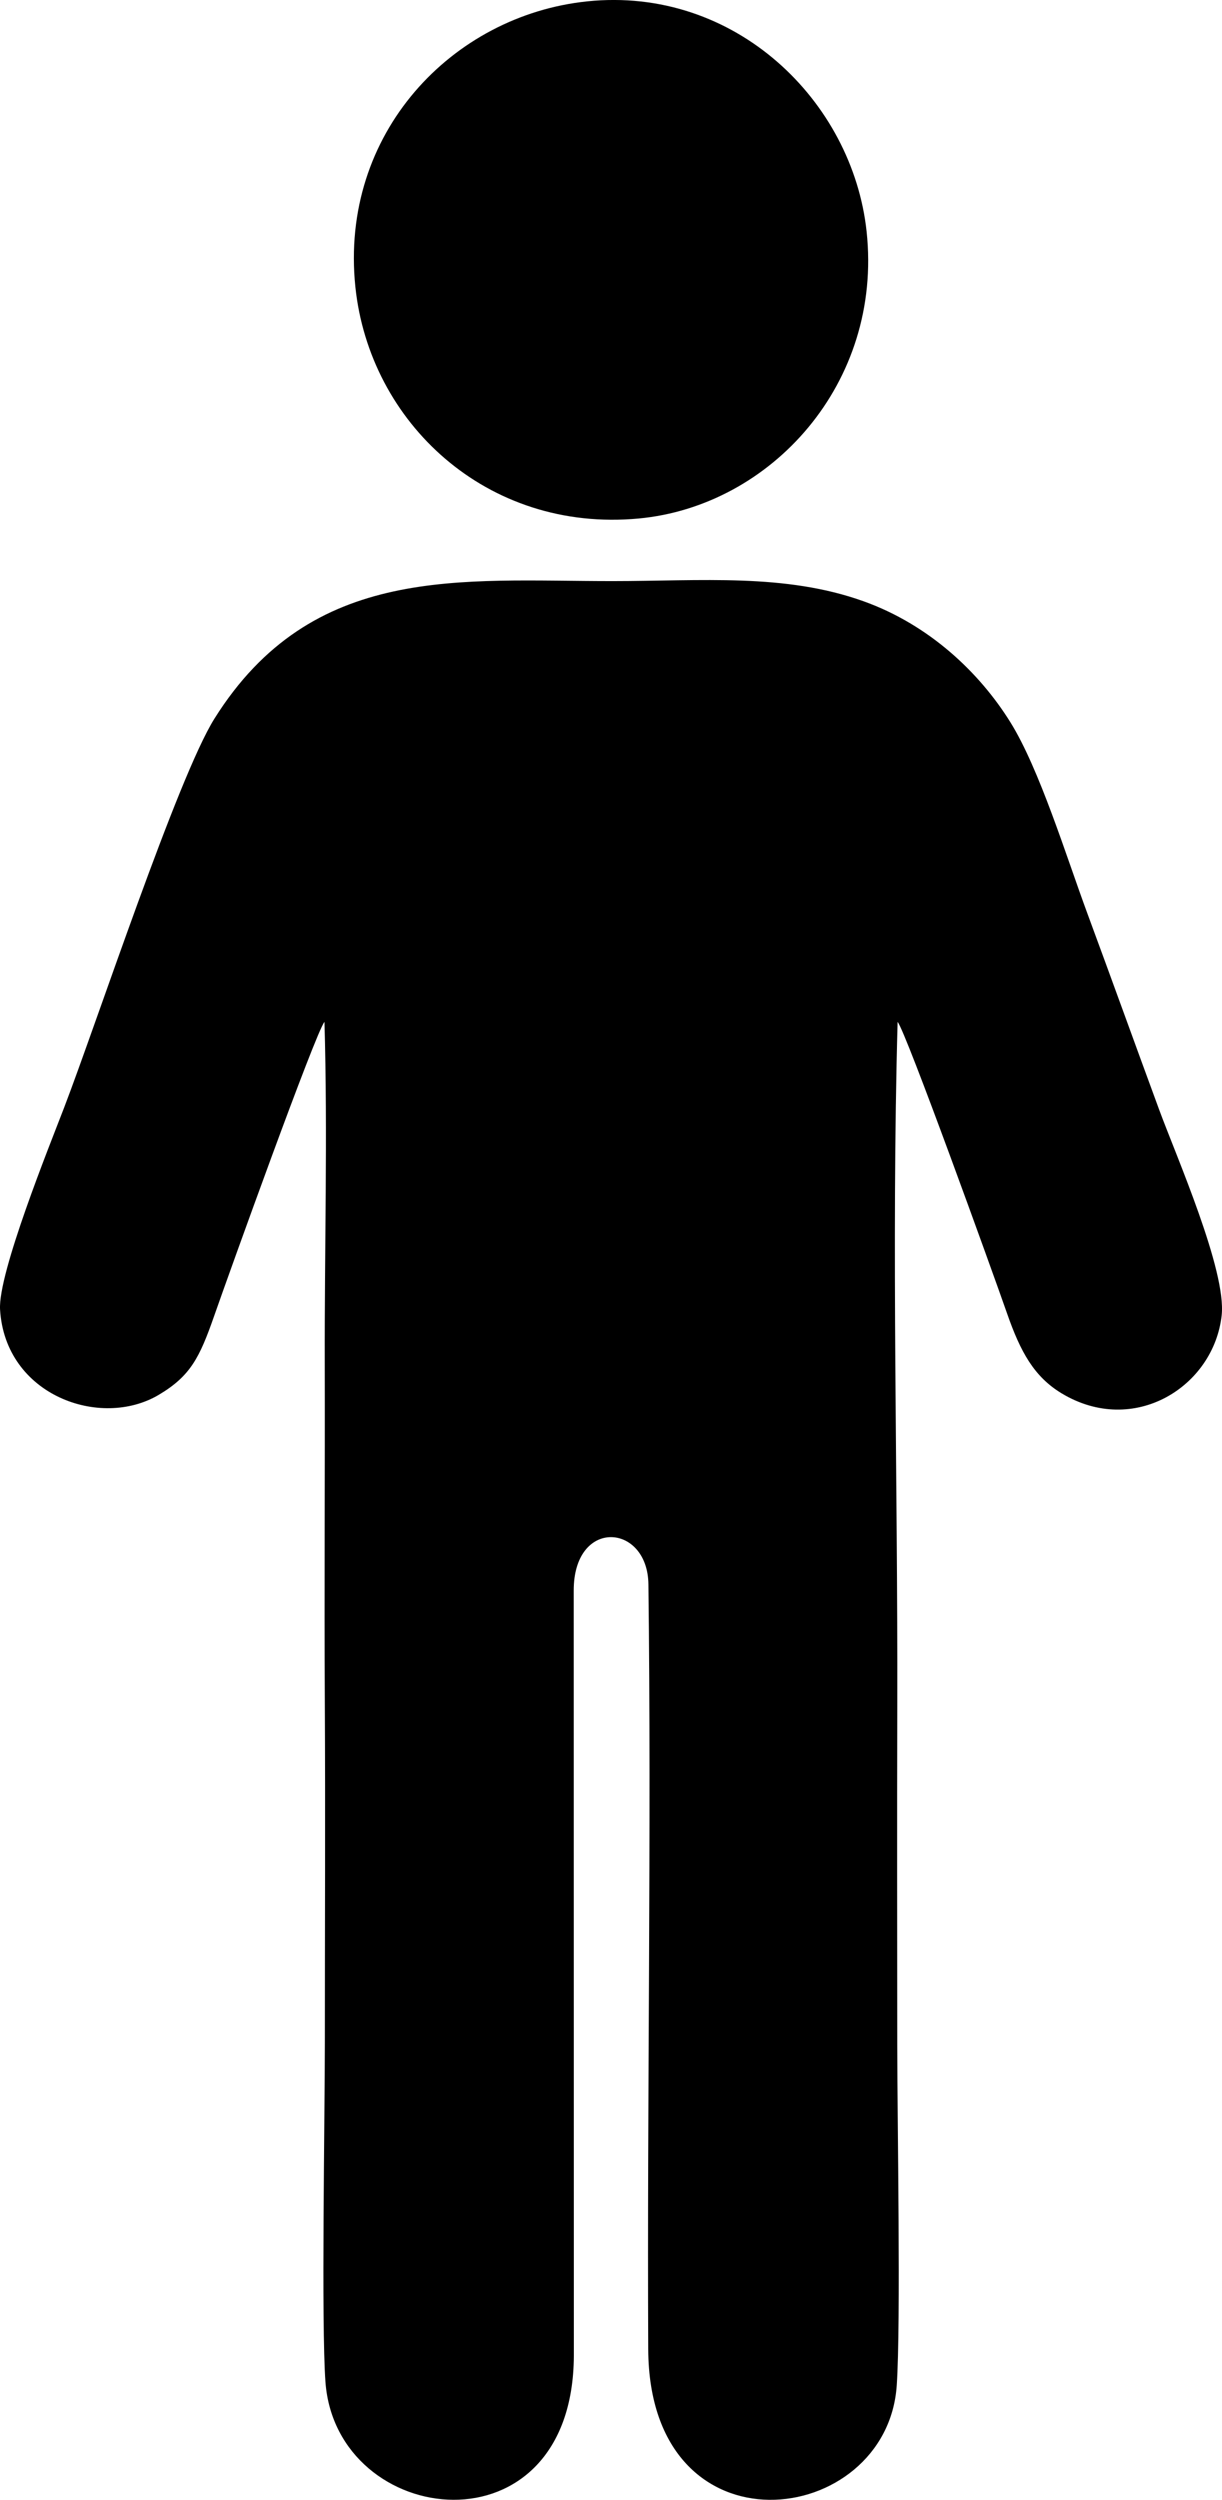 <?xml version="1.0" encoding="UTF-8"?>
<!DOCTYPE svg PUBLIC "-//W3C//DTD SVG 1.1//EN" "http://www.w3.org/Graphics/SVG/1.1/DTD/svg11.dtd">
<!-- Creator: CorelDRAW -->
<svg xmlns="http://www.w3.org/2000/svg" xml:space="preserve" width="131.996mm" height="269.832mm" version="1.1" style="shape-rendering:geometricPrecision; text-rendering:geometricPrecision; image-rendering:optimizeQuality; fill-rule:evenodd; clip-rule:evenodd"
viewBox="0 0 1095.93 2240.36"
 xmlns:xlink="http://www.w3.org/1999/xlink"
 xmlns:xodm="http://www.corel.com/coreldraw/odm/2003">
 <defs>
  <style type="text/css">
   <![CDATA[
    .fil0 {fill:black}
   ]]>
  </style>
 </defs>
 <g id="Слой_x0020_1">
  <g id="_2417235474656">
   <path class="fil0" d="M290.99 915.83c2.93,100.37 0.01,204.19 0.26,304.99 0.25,101.52 -0.49,203.12 0.06,304.62 0.55,101.47 0.03,203.13 0.03,304.62 -0,65.95 -3.24,253.38 0.54,304.71 9.74,132.09 221.97,157.28 222.77,-23.52l-0.12 -685.49c-0.25,-65.59 66.32,-60.86 66.99,-5.91 2.75,224.47 -1.21,459.6 -0.17,685.55 0.86,188.33 214.34,160.81 222.89,32.3 3.72,-55.85 0.5,-235.6 0.45,-304.7 -0.07,-101.52 -0.24,-203.11 0.02,-304.62 0.52,-202.41 -5.3,-411.03 0.3,-612.55 7.32,8.43 84.75,222.93 98.3,261.69 11.83,33.86 24.03,56.28 48.8,71.21 64.85,39.08 136.46,-5.95 143.52,-69.89 4.44,-40.18 -40.7,-142.6 -56.1,-184.45 -21.69,-58.93 -42.26,-116.04 -64.37,-175.85 -19.02,-51.46 -42.87,-129.22 -68.99,-171.22 -27.76,-44.64 -72.85,-87.36 -131.62,-108.43 -70.56,-25.3 -145.69,-18.13 -225.08,-18.1 -135.82,0.05 -269.52,-16.34 -357.13,123.21 -33.08,52.7 -105.72,272.77 -134.79,348.52 -13.39,34.9 -59.42,148.6 -57.5,181.07 4.56,77 90.05,107.47 142.3,76.49 28.38,-16.82 36.64,-33.32 49.6,-70.39 14.14,-40.43 91.24,-254.82 99.03,-263.85z"/>
   <path class="fil0" d="M526.42 1.25c-120.76,12.6 -221.99,118.19 -207.71,255.83 12.59,121.33 117.66,220.35 254.09,207.61 118.76,-11.09 219.03,-121.21 204.4,-257.25 -12.59,-116.99 -117.95,-220.05 -250.78,-206.2z"/>
  </g>
 </g>
</svg>
